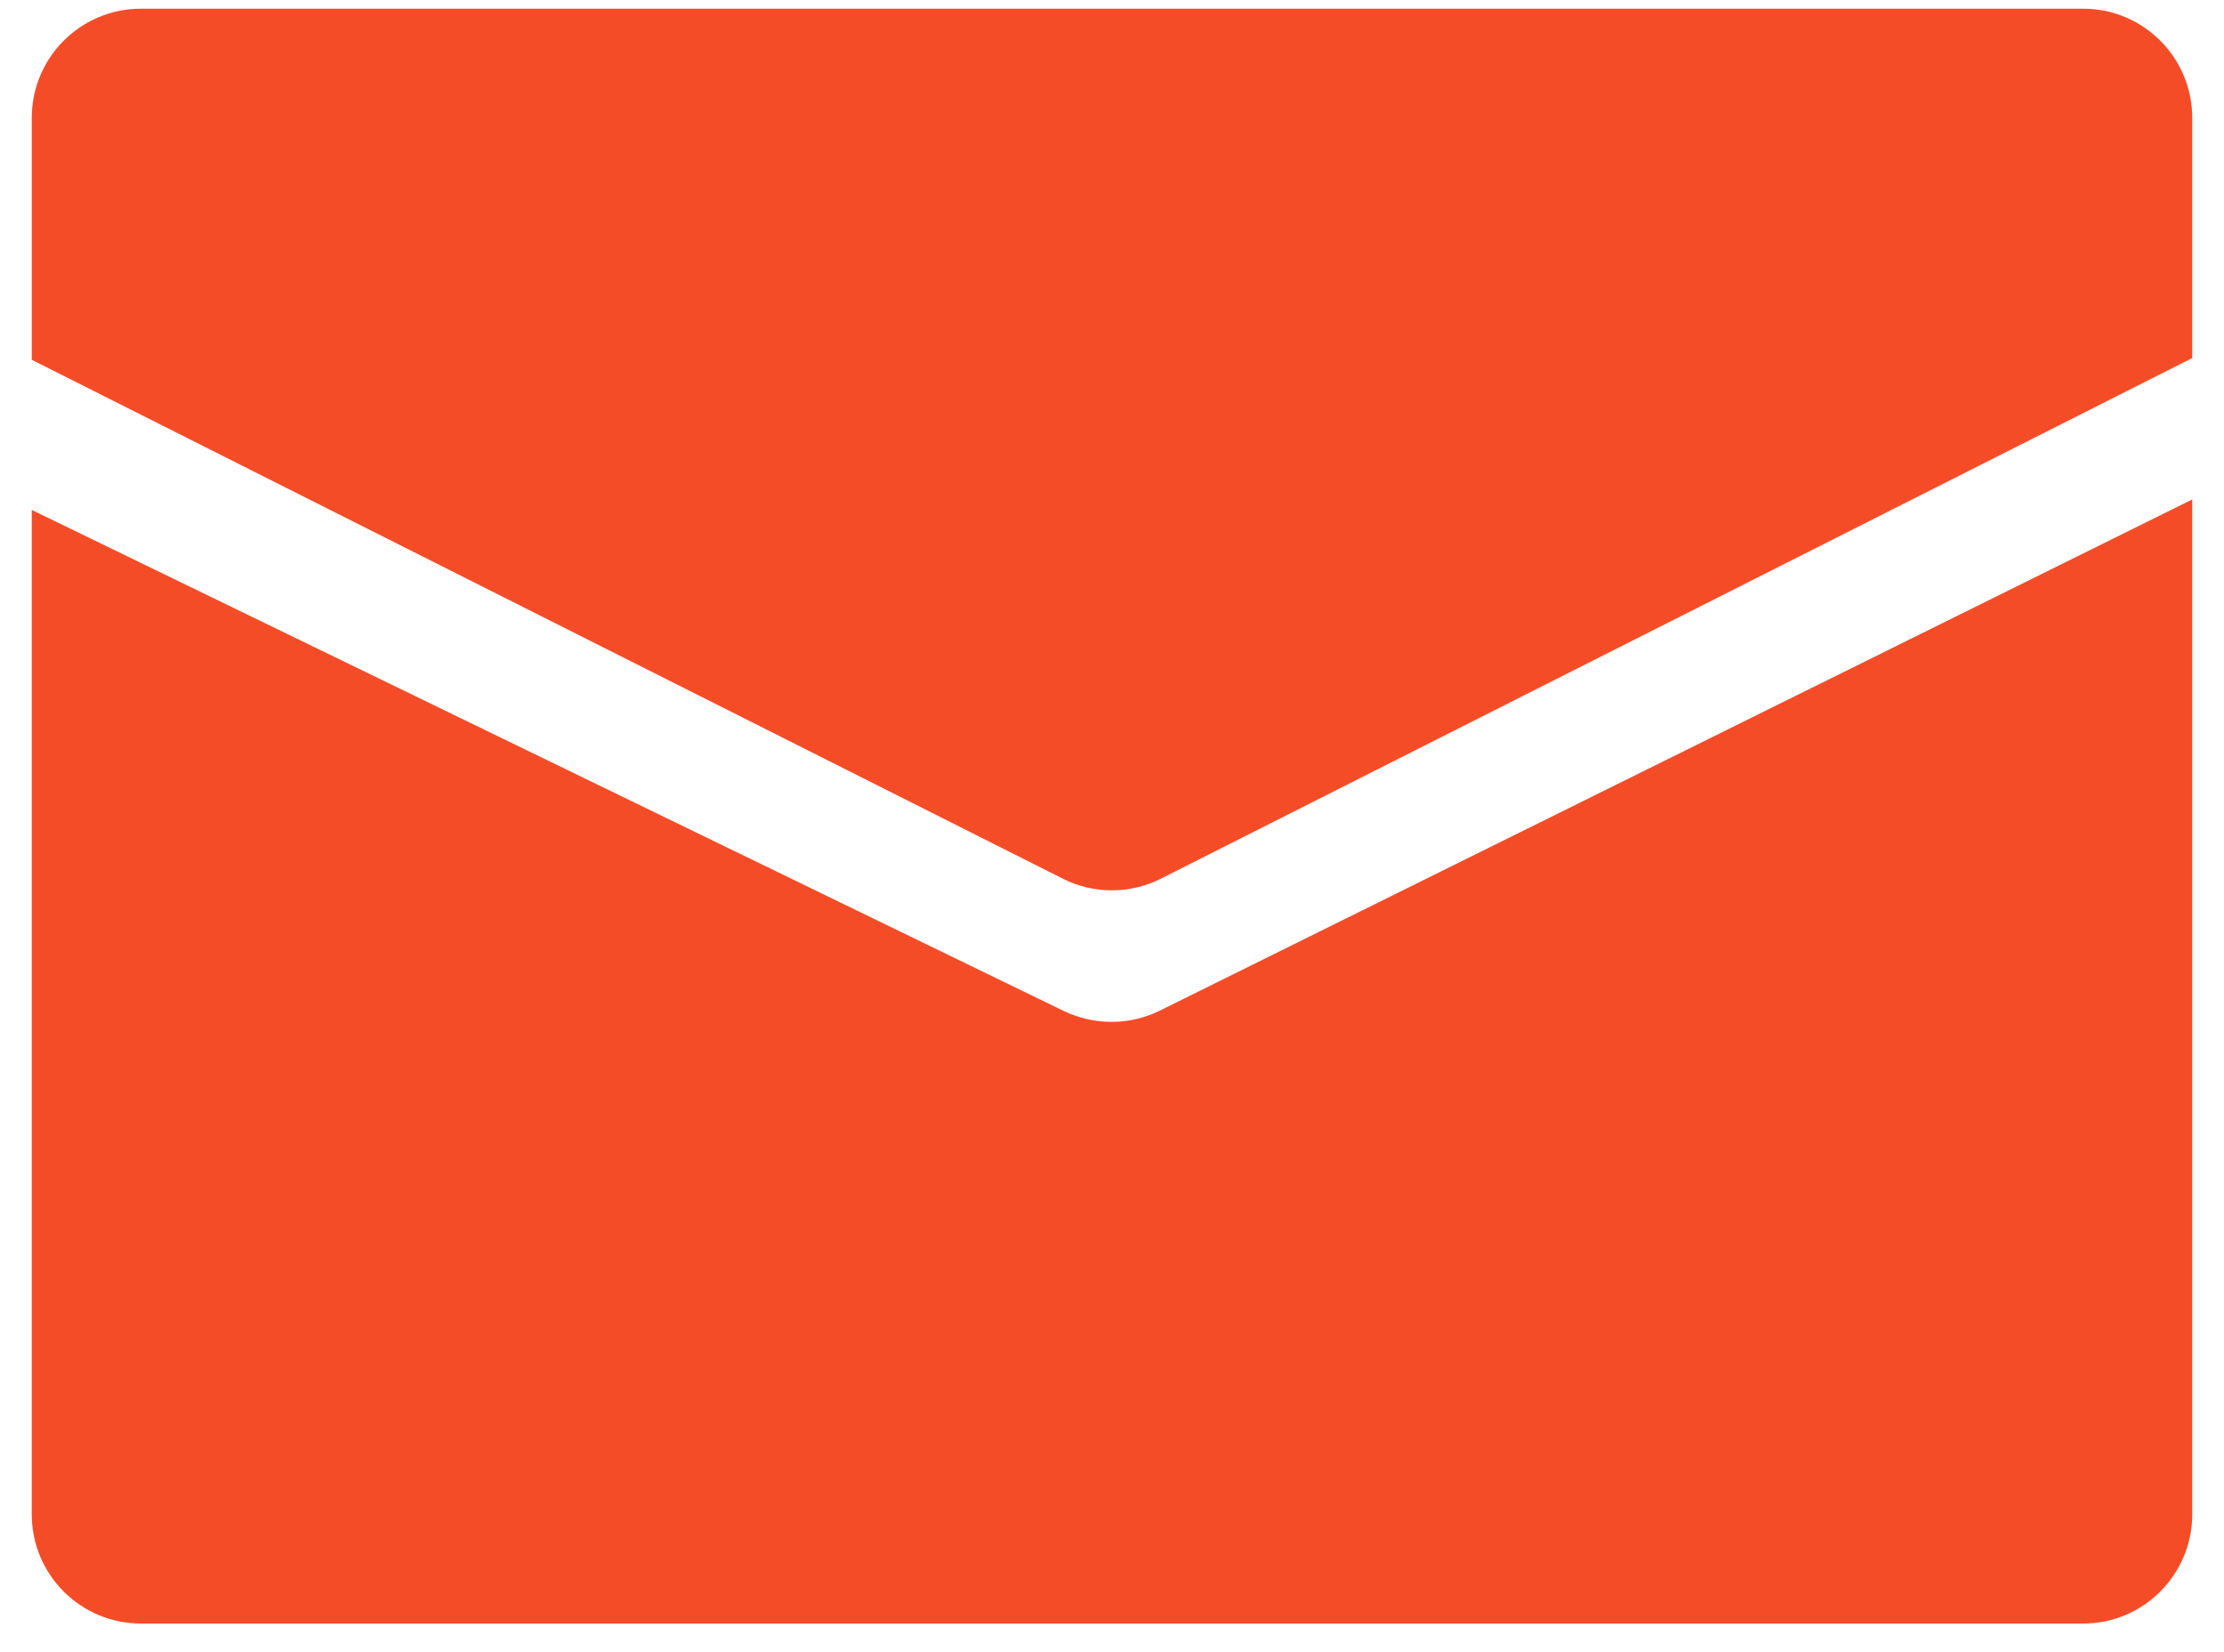 <?xml version="1.0" encoding="utf-8"?>
<!-- Generator: Adobe Illustrator 23.0.2, SVG Export Plug-In . SVG Version: 6.00 Build 0)  -->
<svg version="1.1" id="Layer_1" xmlns="http://www.w3.org/2000/svg" xmlns:xlink="http://www.w3.org/1999/xlink" x="0px" y="0px"
	 width="35px" height="26px" viewBox="0 0 35 26" enable-background="new 0 0 35 26" xml:space="preserve">
<path fill="#F54C28" d="M34.5,1.854v3.781l-16.227,8.191c-0.488,0.247-1.061,0.247-1.545,0.003L0.5,5.662V1.854
	c0-0.948,0.769-1.717,1.717-1.717h30.566C33.731,0.136,34.5,0.906,34.5,1.854z"/>
<path fill="#F54C28" d="M18.256,15.903L34.5,7.86v15.973c0,0.948-0.769,1.717-1.717,1.717H2.217c-0.948,0-1.717-0.769-1.717-1.717
	V8.025l16.241,7.885C17.222,16.14,17.778,16.14,18.256,15.903z"/>
</svg>
